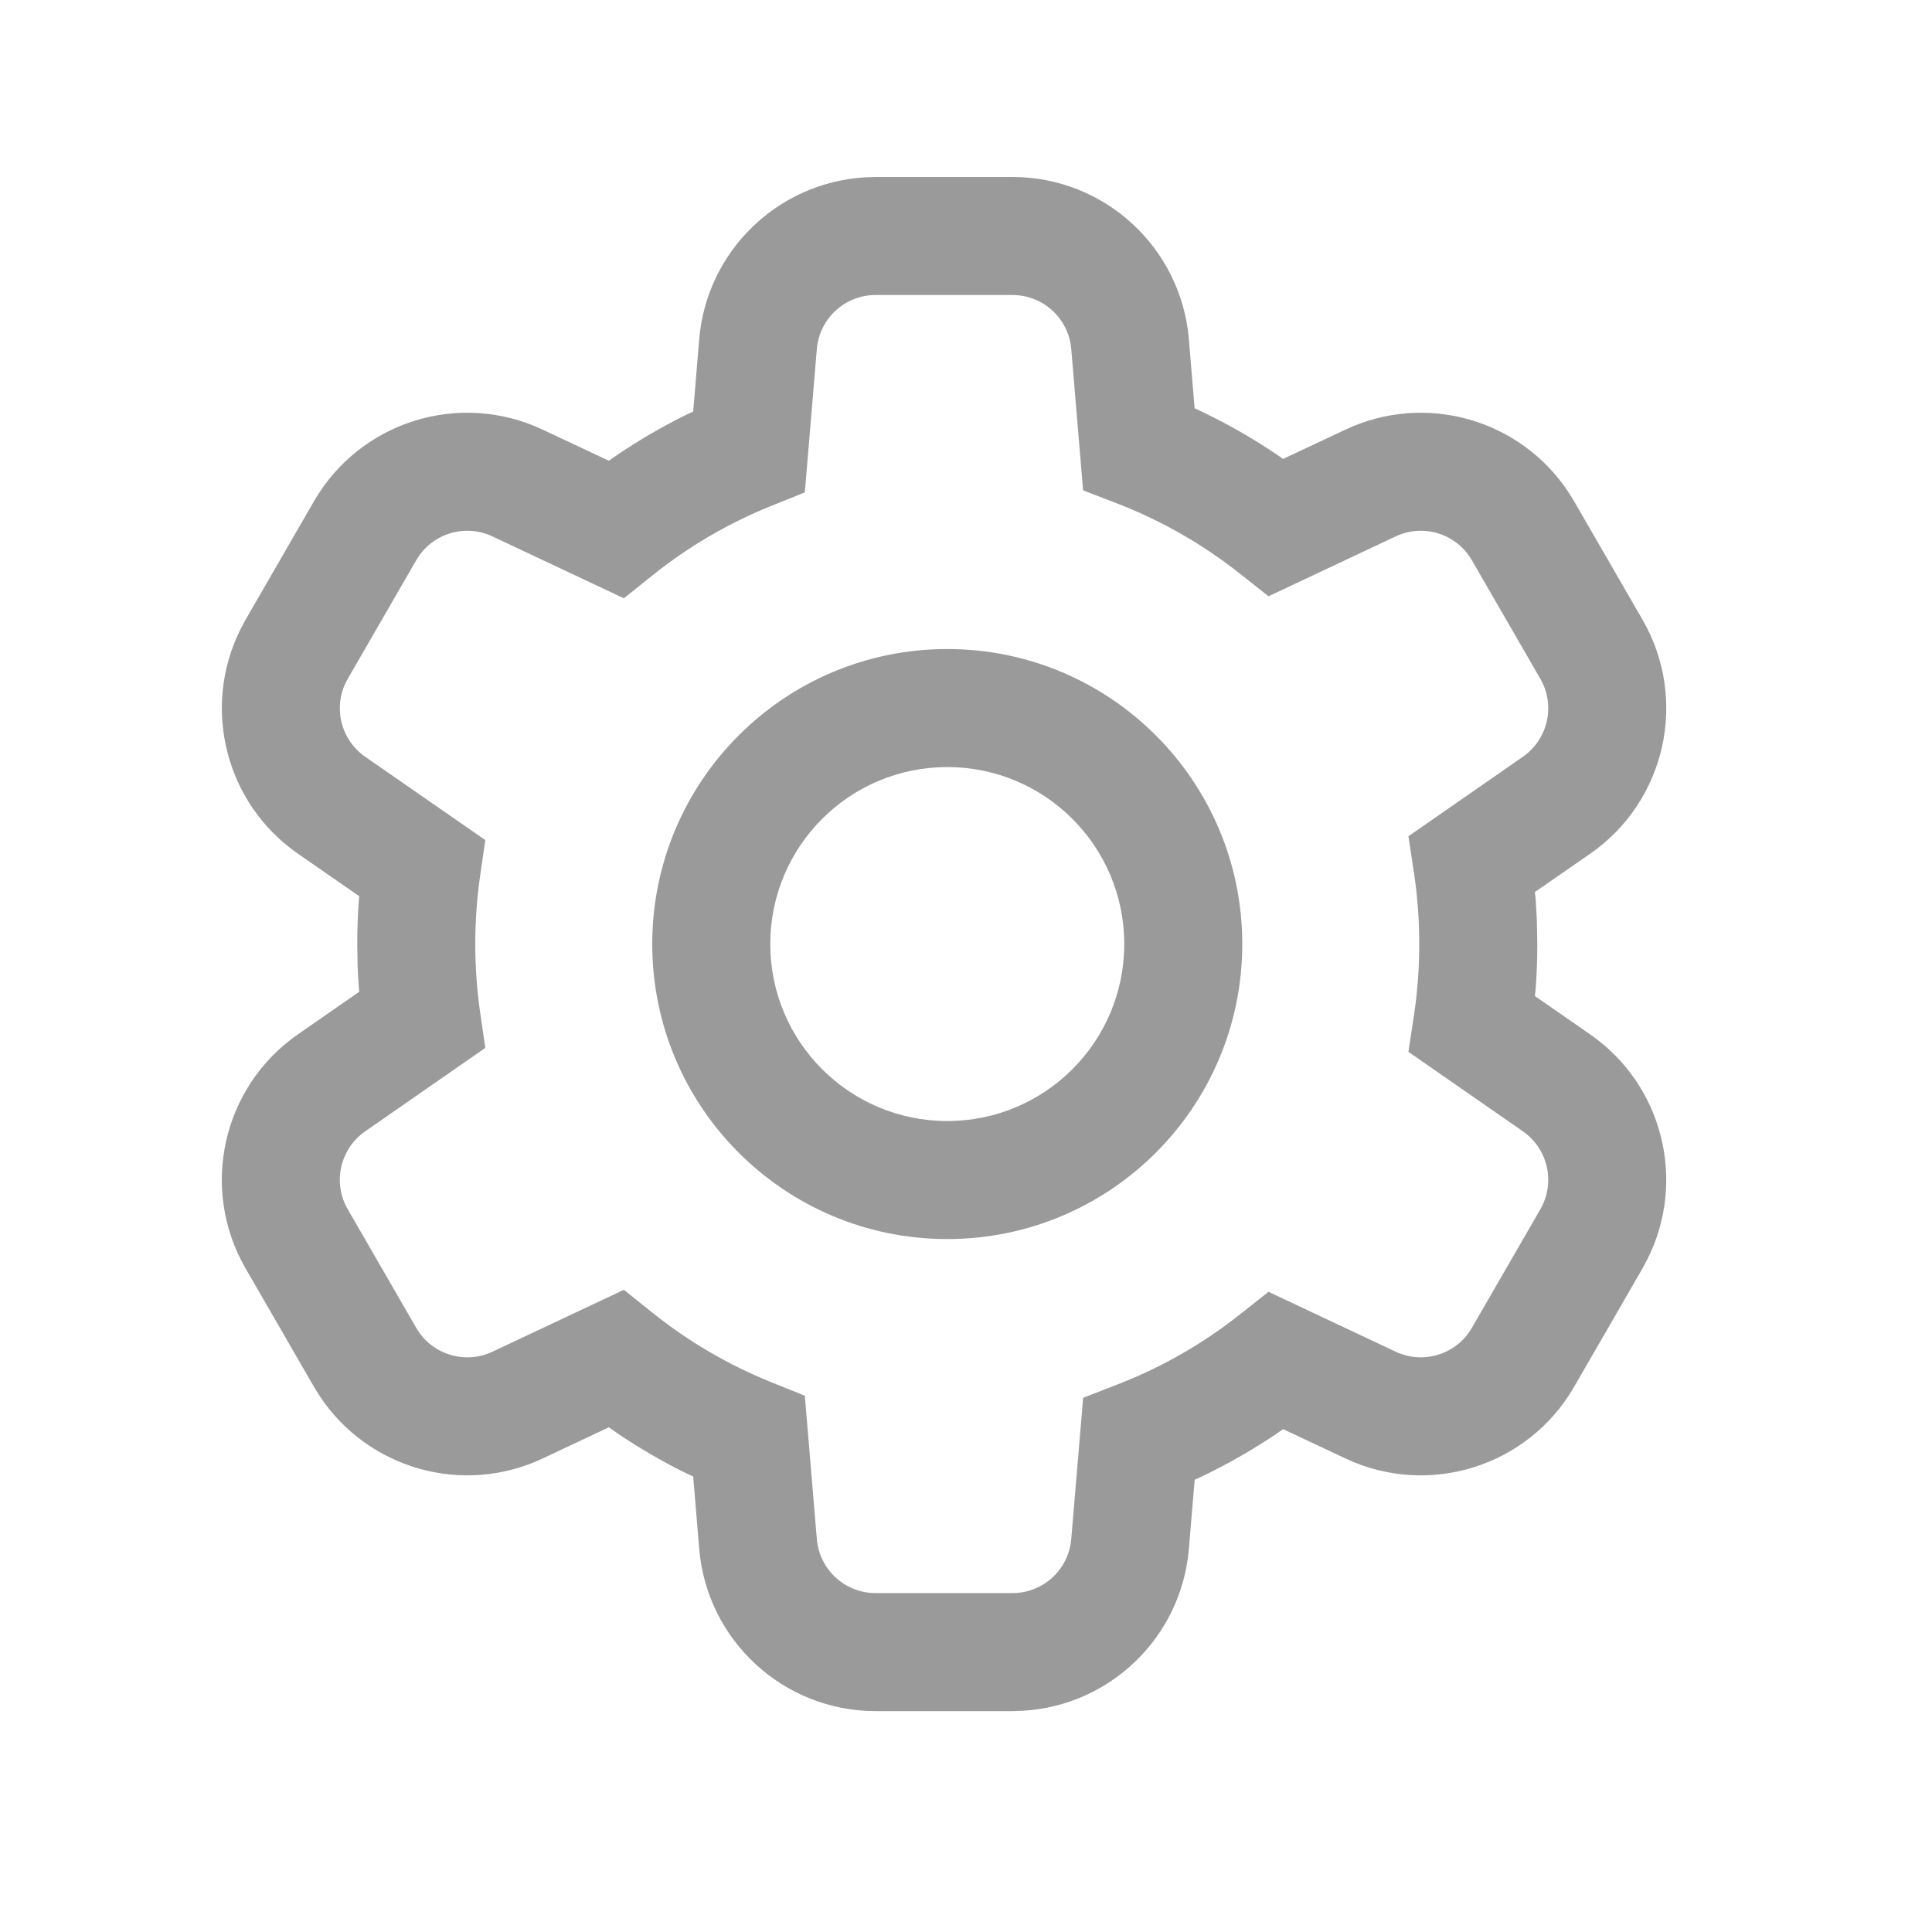 <svg width="33" height="33" viewBox="0 0 33 33" fill="none" xmlns="http://www.w3.org/2000/svg">
<path fill-rule="evenodd" clip-rule="evenodd" d="M14.776 3.029L14.956 3.023H17.294C18.866 3.023 20.176 4.229 20.307 5.796L20.405 6.974L20.509 7.022C20.964 7.238 21.402 7.489 21.819 7.771L21.916 7.839L22.98 7.339C24.345 6.695 25.965 7.16 26.788 8.403L26.887 8.562L28.056 10.586C28.842 11.948 28.453 13.685 27.162 14.582L26.217 15.236L26.23 15.359C26.239 15.486 26.246 15.614 26.251 15.741L26.258 16.125C26.258 16.381 26.249 16.637 26.23 16.891L26.217 17.013L27.161 17.668C28.401 18.529 28.809 20.164 28.144 21.498L28.056 21.664L26.887 23.688C26.101 25.05 24.402 25.582 22.98 24.911L21.916 24.41L21.819 24.479C21.402 24.761 20.965 25.011 20.51 25.228L20.406 25.275L20.307 26.454C20.181 27.961 18.965 29.133 17.474 29.221L17.294 29.227H14.956C13.384 29.227 12.074 28.021 11.943 26.454L11.84 25.22L11.652 25.131C11.277 24.942 10.913 24.729 10.565 24.495L10.4 24.379L9.271 24.911C7.905 25.555 6.285 25.09 5.462 23.847L5.363 23.688L4.194 21.664C3.408 20.302 3.797 18.565 5.088 17.668L6.136 16.94L6.128 16.852C6.119 16.731 6.113 16.61 6.108 16.489L6.102 16.125C6.102 15.882 6.111 15.639 6.128 15.398L6.136 15.308L5.089 14.582C3.849 13.721 3.441 12.086 4.106 10.752L4.194 10.586L5.363 8.562C6.149 7.2 7.848 6.668 9.27 7.339L10.4 7.87L10.565 7.755C10.913 7.521 11.277 7.308 11.652 7.119L11.84 7.029L11.943 5.796C12.069 4.289 13.285 3.117 14.776 3.029ZM17.294 5.039H14.956C14.432 5.039 13.995 5.441 13.952 5.963L13.747 8.41L13.171 8.642C12.442 8.936 11.76 9.335 11.147 9.826L10.656 10.219L8.411 9.162C7.937 8.939 7.371 9.116 7.109 9.57L5.94 11.594C5.678 12.048 5.807 12.627 6.238 12.926L8.289 14.349L8.2 14.966C8.145 15.347 8.118 15.734 8.118 16.125C8.118 16.516 8.145 16.902 8.2 17.284L8.289 17.899L6.238 19.324C5.807 19.623 5.678 20.202 5.94 20.656L7.109 22.68C7.371 23.134 7.937 23.311 8.412 23.088L10.656 22.031L11.147 22.424C11.76 22.915 12.442 23.314 13.171 23.608L13.747 23.84L13.952 26.287C13.995 26.809 14.432 27.211 14.956 27.211H17.294C17.818 27.211 18.255 26.809 18.298 26.286L18.501 23.875L19.089 23.647C19.841 23.356 20.545 22.953 21.178 22.452L21.667 22.065L23.839 23.088C24.313 23.311 24.879 23.134 25.141 22.68L26.31 20.656C26.572 20.202 26.442 19.623 26.012 19.324L24.057 17.966L24.151 17.345C24.212 16.944 24.242 16.537 24.242 16.125C24.242 15.713 24.212 15.306 24.151 14.905L24.057 14.284L26.012 12.926C26.442 12.627 26.572 12.048 26.31 11.594L25.141 9.57C24.879 9.116 24.313 8.939 23.839 9.162L21.667 10.185L21.178 9.798C20.545 9.297 19.841 8.894 19.088 8.602L18.5 8.375L18.298 5.963C18.255 5.441 17.818 5.039 17.294 5.039Z" fill="#9A9A9A"/>
<path fill-rule="evenodd" clip-rule="evenodd" d="M11.141 16.125C11.141 13.342 13.397 11.086 16.18 11.086C18.963 11.086 21.219 13.342 21.219 16.125C21.219 18.908 18.963 21.164 16.18 21.164C13.397 21.164 11.141 18.908 11.141 16.125ZM19.203 16.125C19.203 14.455 17.85 13.102 16.18 13.102C14.51 13.102 13.157 14.455 13.157 16.125C13.157 17.795 14.51 19.148 16.18 19.148C17.85 19.148 19.203 17.795 19.203 16.125Z" fill="#9A9A9A"/>
</svg>
